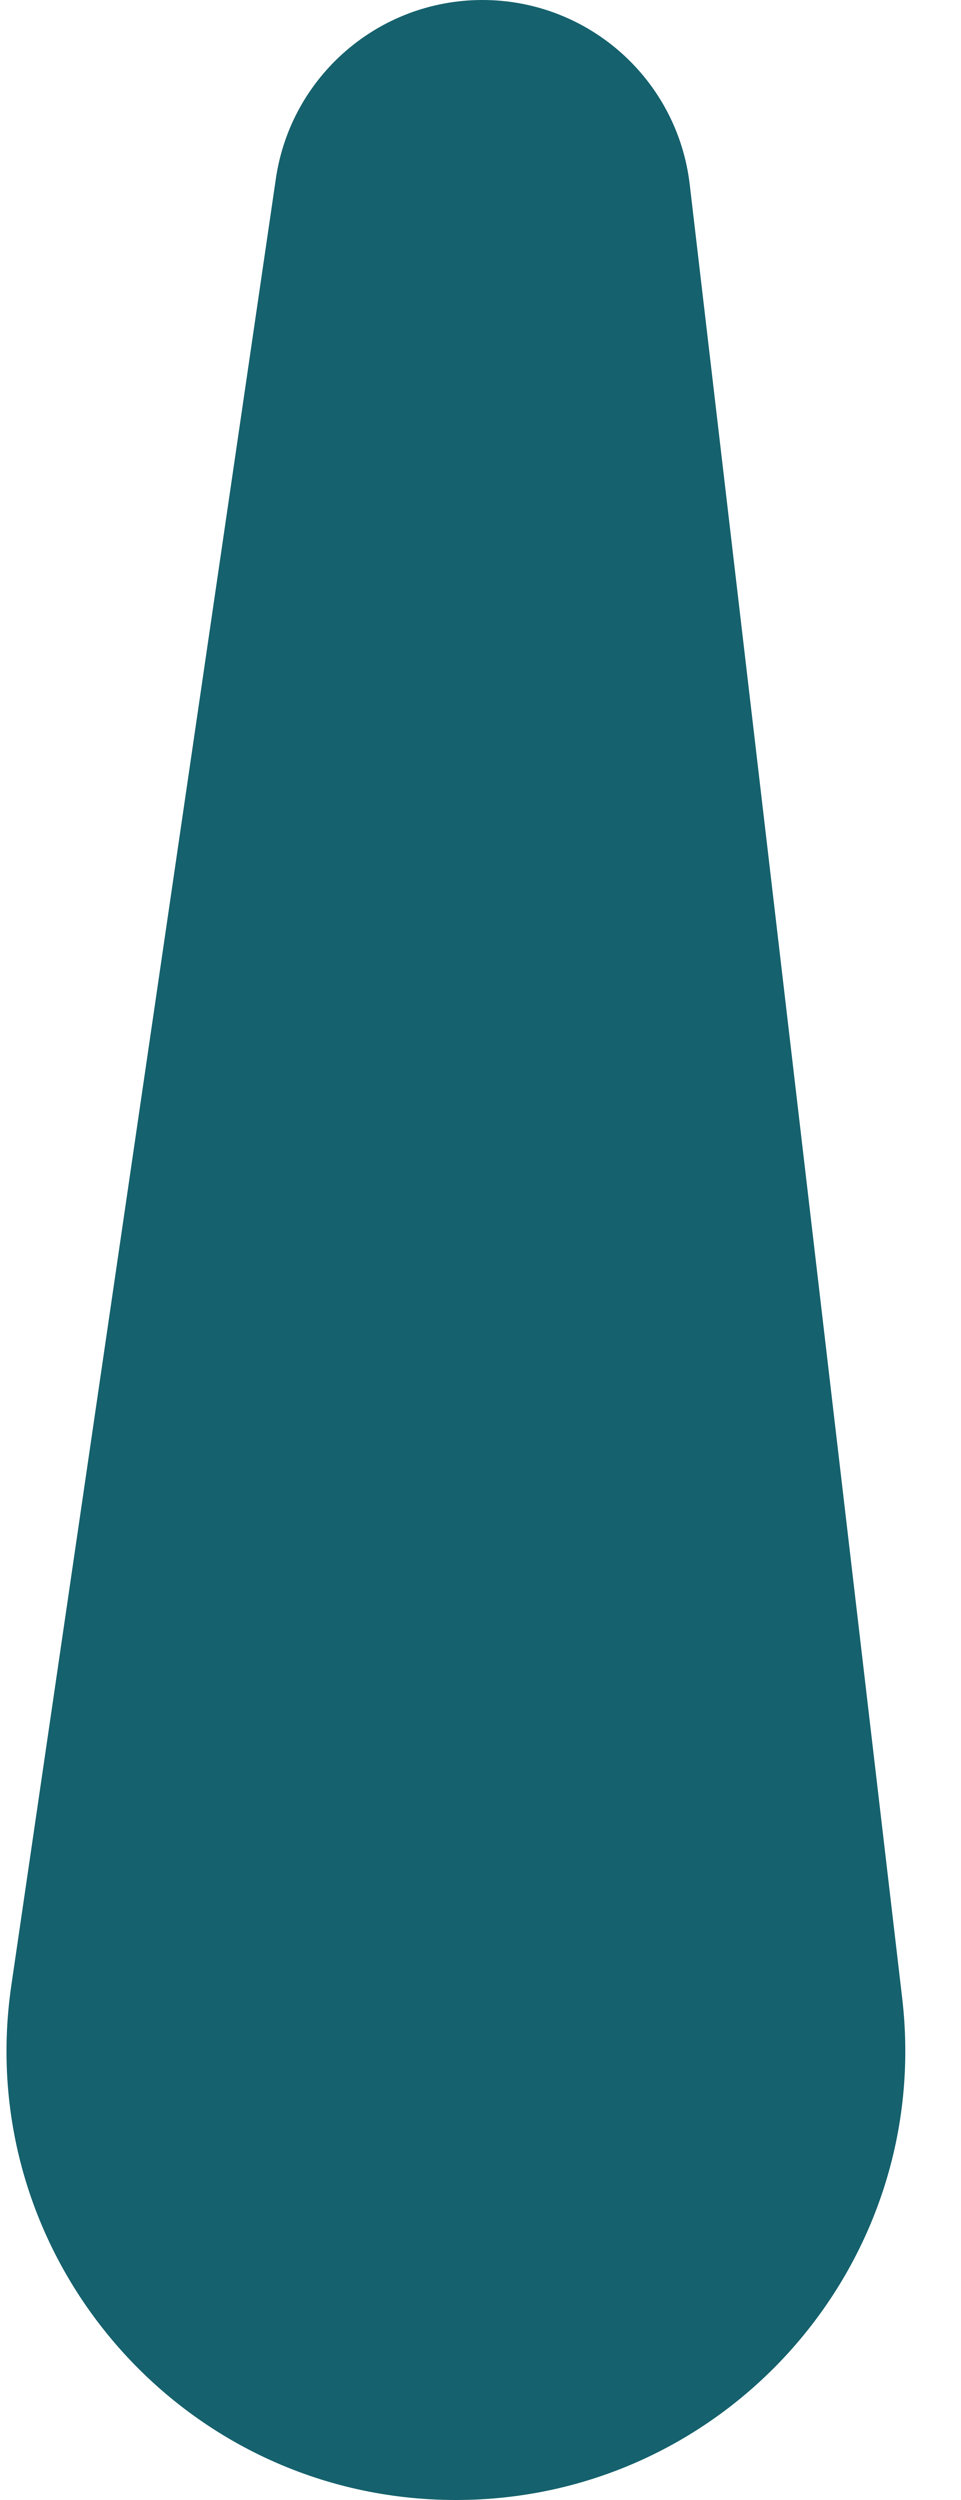 <svg width="15" height="39" viewBox="0 0 15 39" fill="none" xmlns="http://www.w3.org/2000/svg">
<path d="M4.306 2.786C4.541 1.186 5.913 0 7.53 0C9.183 0 10.574 1.237 10.766 2.879L14.082 31.17C14.571 35.338 11.313 39 7.116 39C2.838 39 -0.444 35.203 0.177 30.97L4.306 2.786Z" fill="#15616D"/>
</svg>
